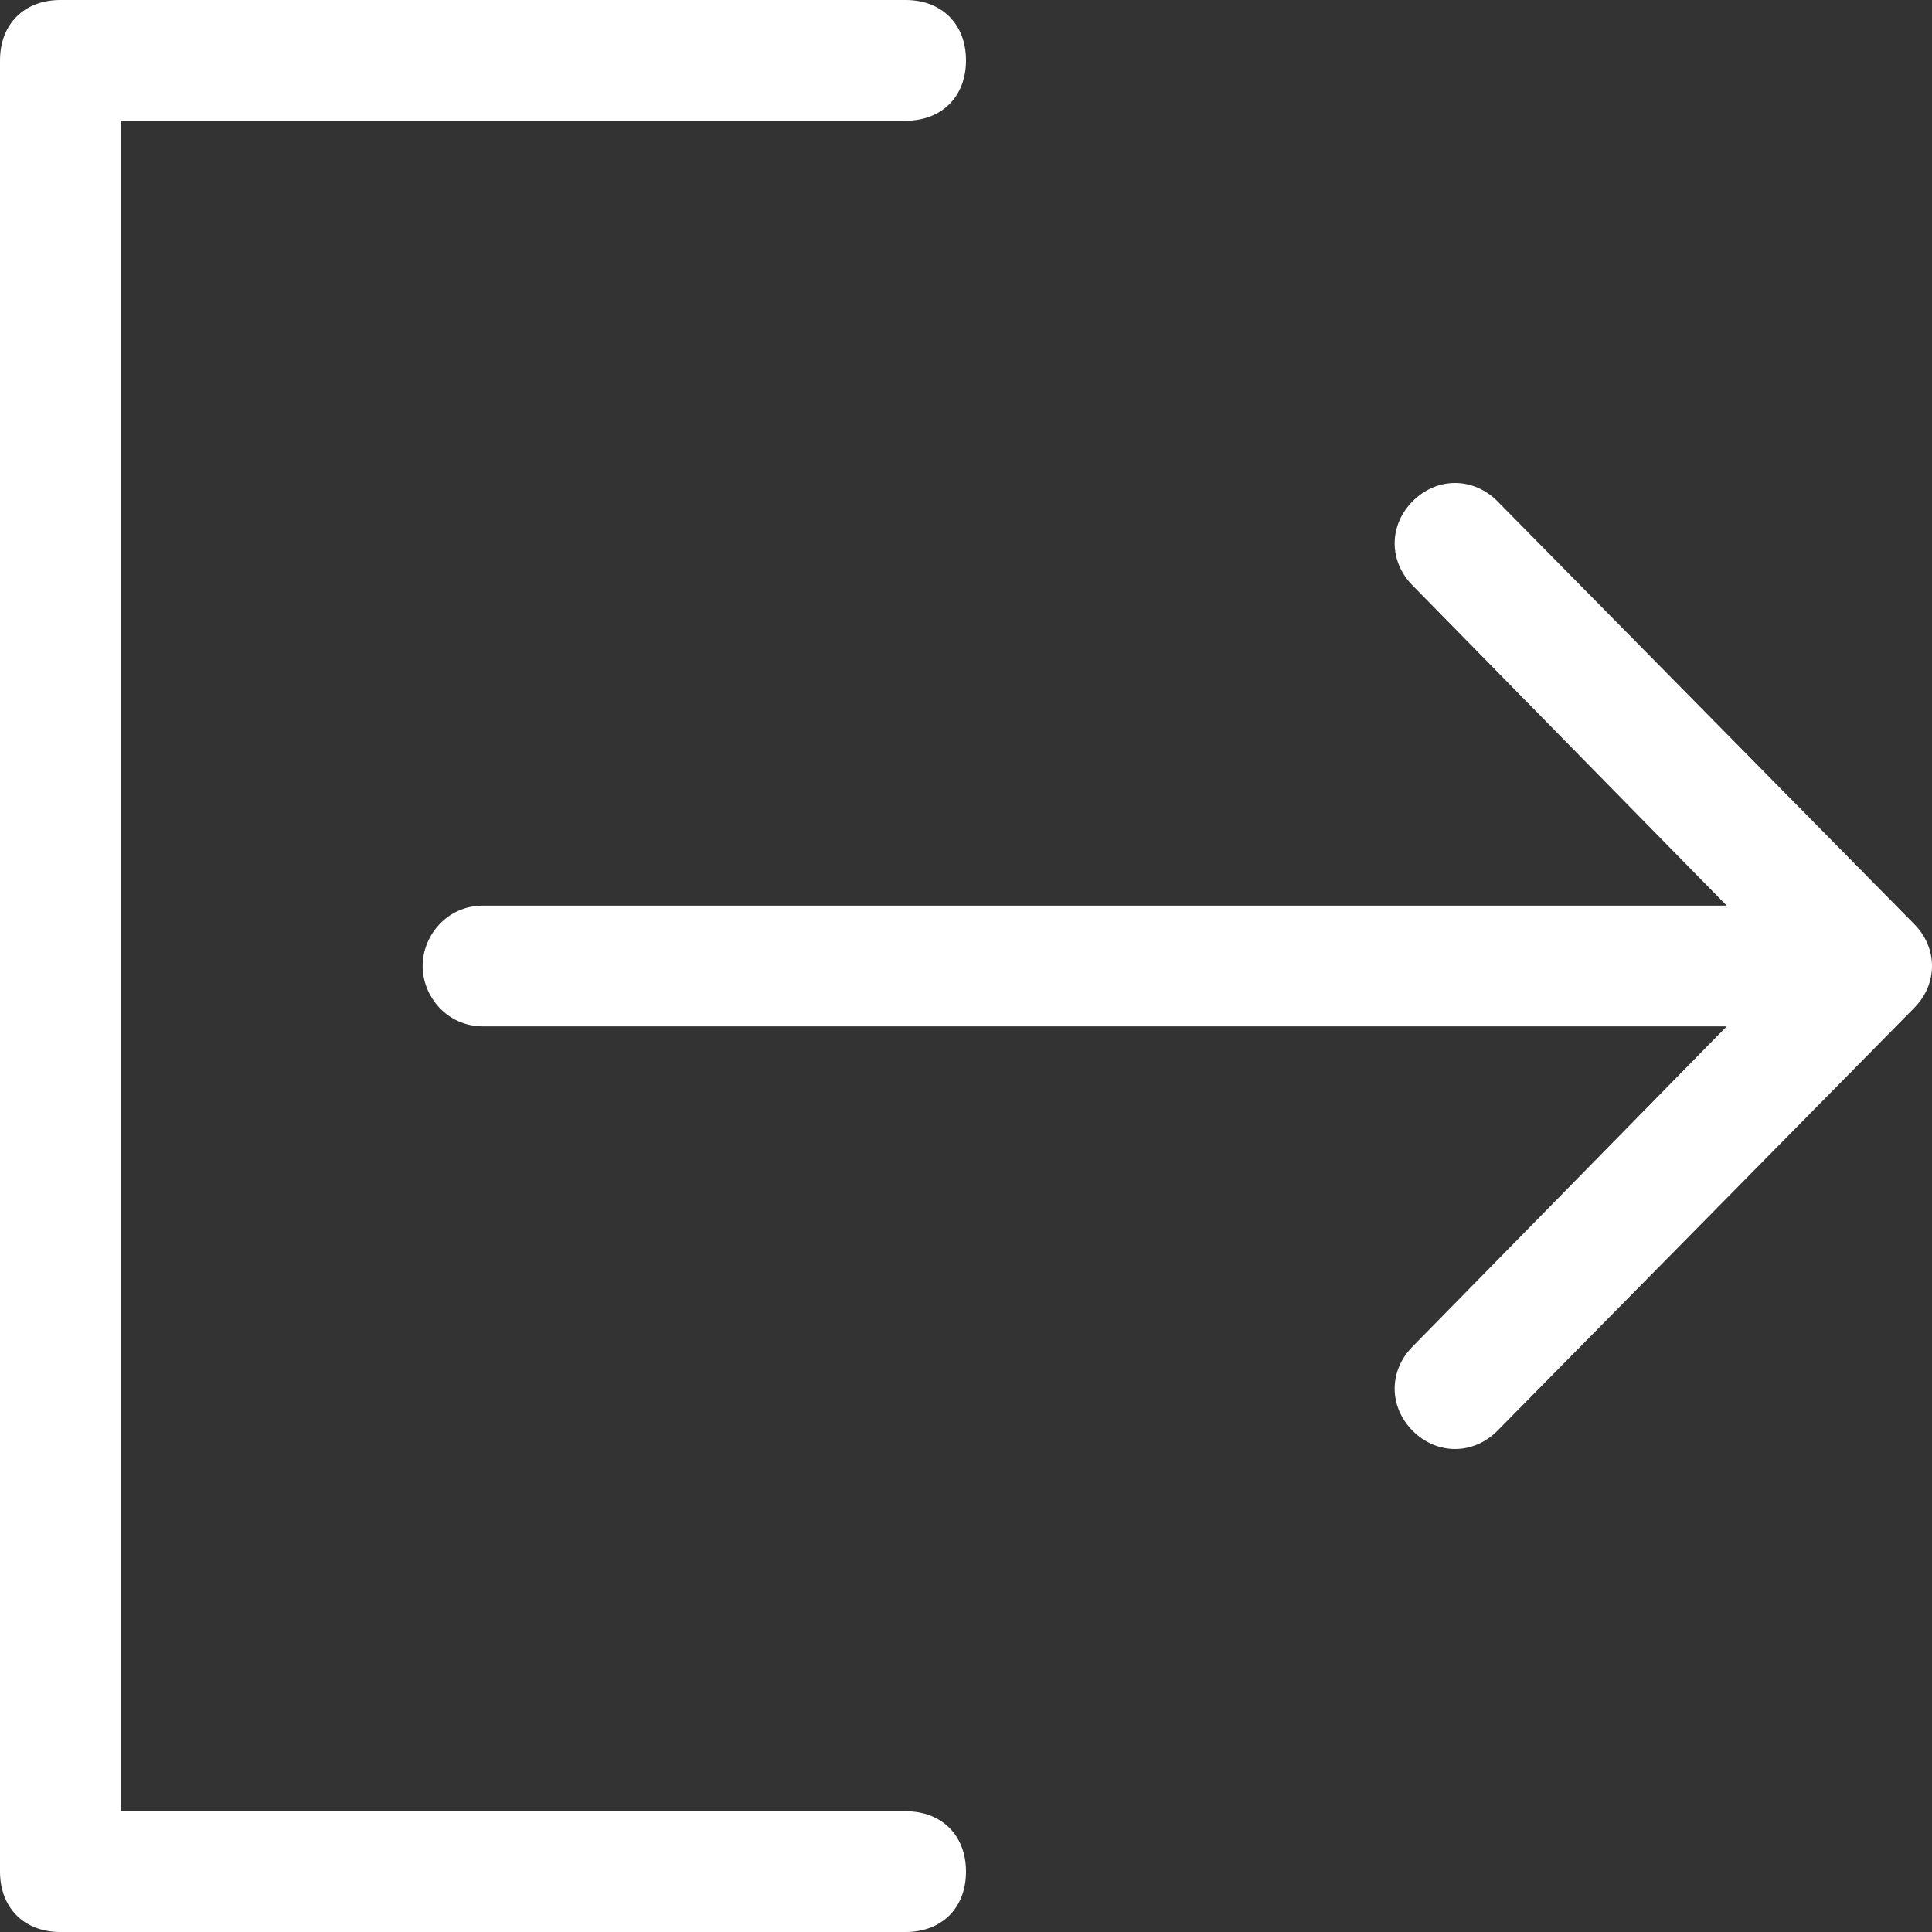 <?xml version="1.0" encoding="utf-8"?>
<!-- Generator: Adobe Illustrator 24.0.2, SVG Export Plug-In . SVG Version: 6.00 Build 0)  -->
<svg version="1.1" id="Слой_1" xmlns="http://www.w3.org/2000/svg" xmlns:xlink="http://www.w3.org/1999/xlink" x="0px" y="0px"
	 viewBox="0 0 32 32" style="enable-background:new 0 0 32 32;" xml:space="preserve">
<rect x="0" y="0" width="32" height="32" fill="#333333" stroke="none"/>
<style type="text/css">
	.st0{fill:#FFFFFF;}
</style>
<g id="Sign_Out">
	<path class="st0" d="M15,30H2V2h13c0.6,0,1-0.4,1-1s-0.4-1-1-1H1C0.4,0,0,0.4,0,1v30c0,0.6,0.4,1,1,1h14c0.6,0,1-0.4,1-1
		S15.6,30,15,30z"/>
	<path class="st0" d="M31.7,15.3l-6.9-7c-0.4-0.4-1-0.4-1.4,0c-0.4,0.4-0.4,1,0,1.4l5.2,5.3H8c-0.6,0-1,0.5-1,1s0.4,1,1,1h20.6
		l-5.2,5.3c-0.4,0.4-0.4,1,0,1.4c0.4,0.4,1,0.4,1.4,0l6.9-7C32.1,16.3,32.1,15.7,31.7,15.3z"/>
</g>
</svg>
